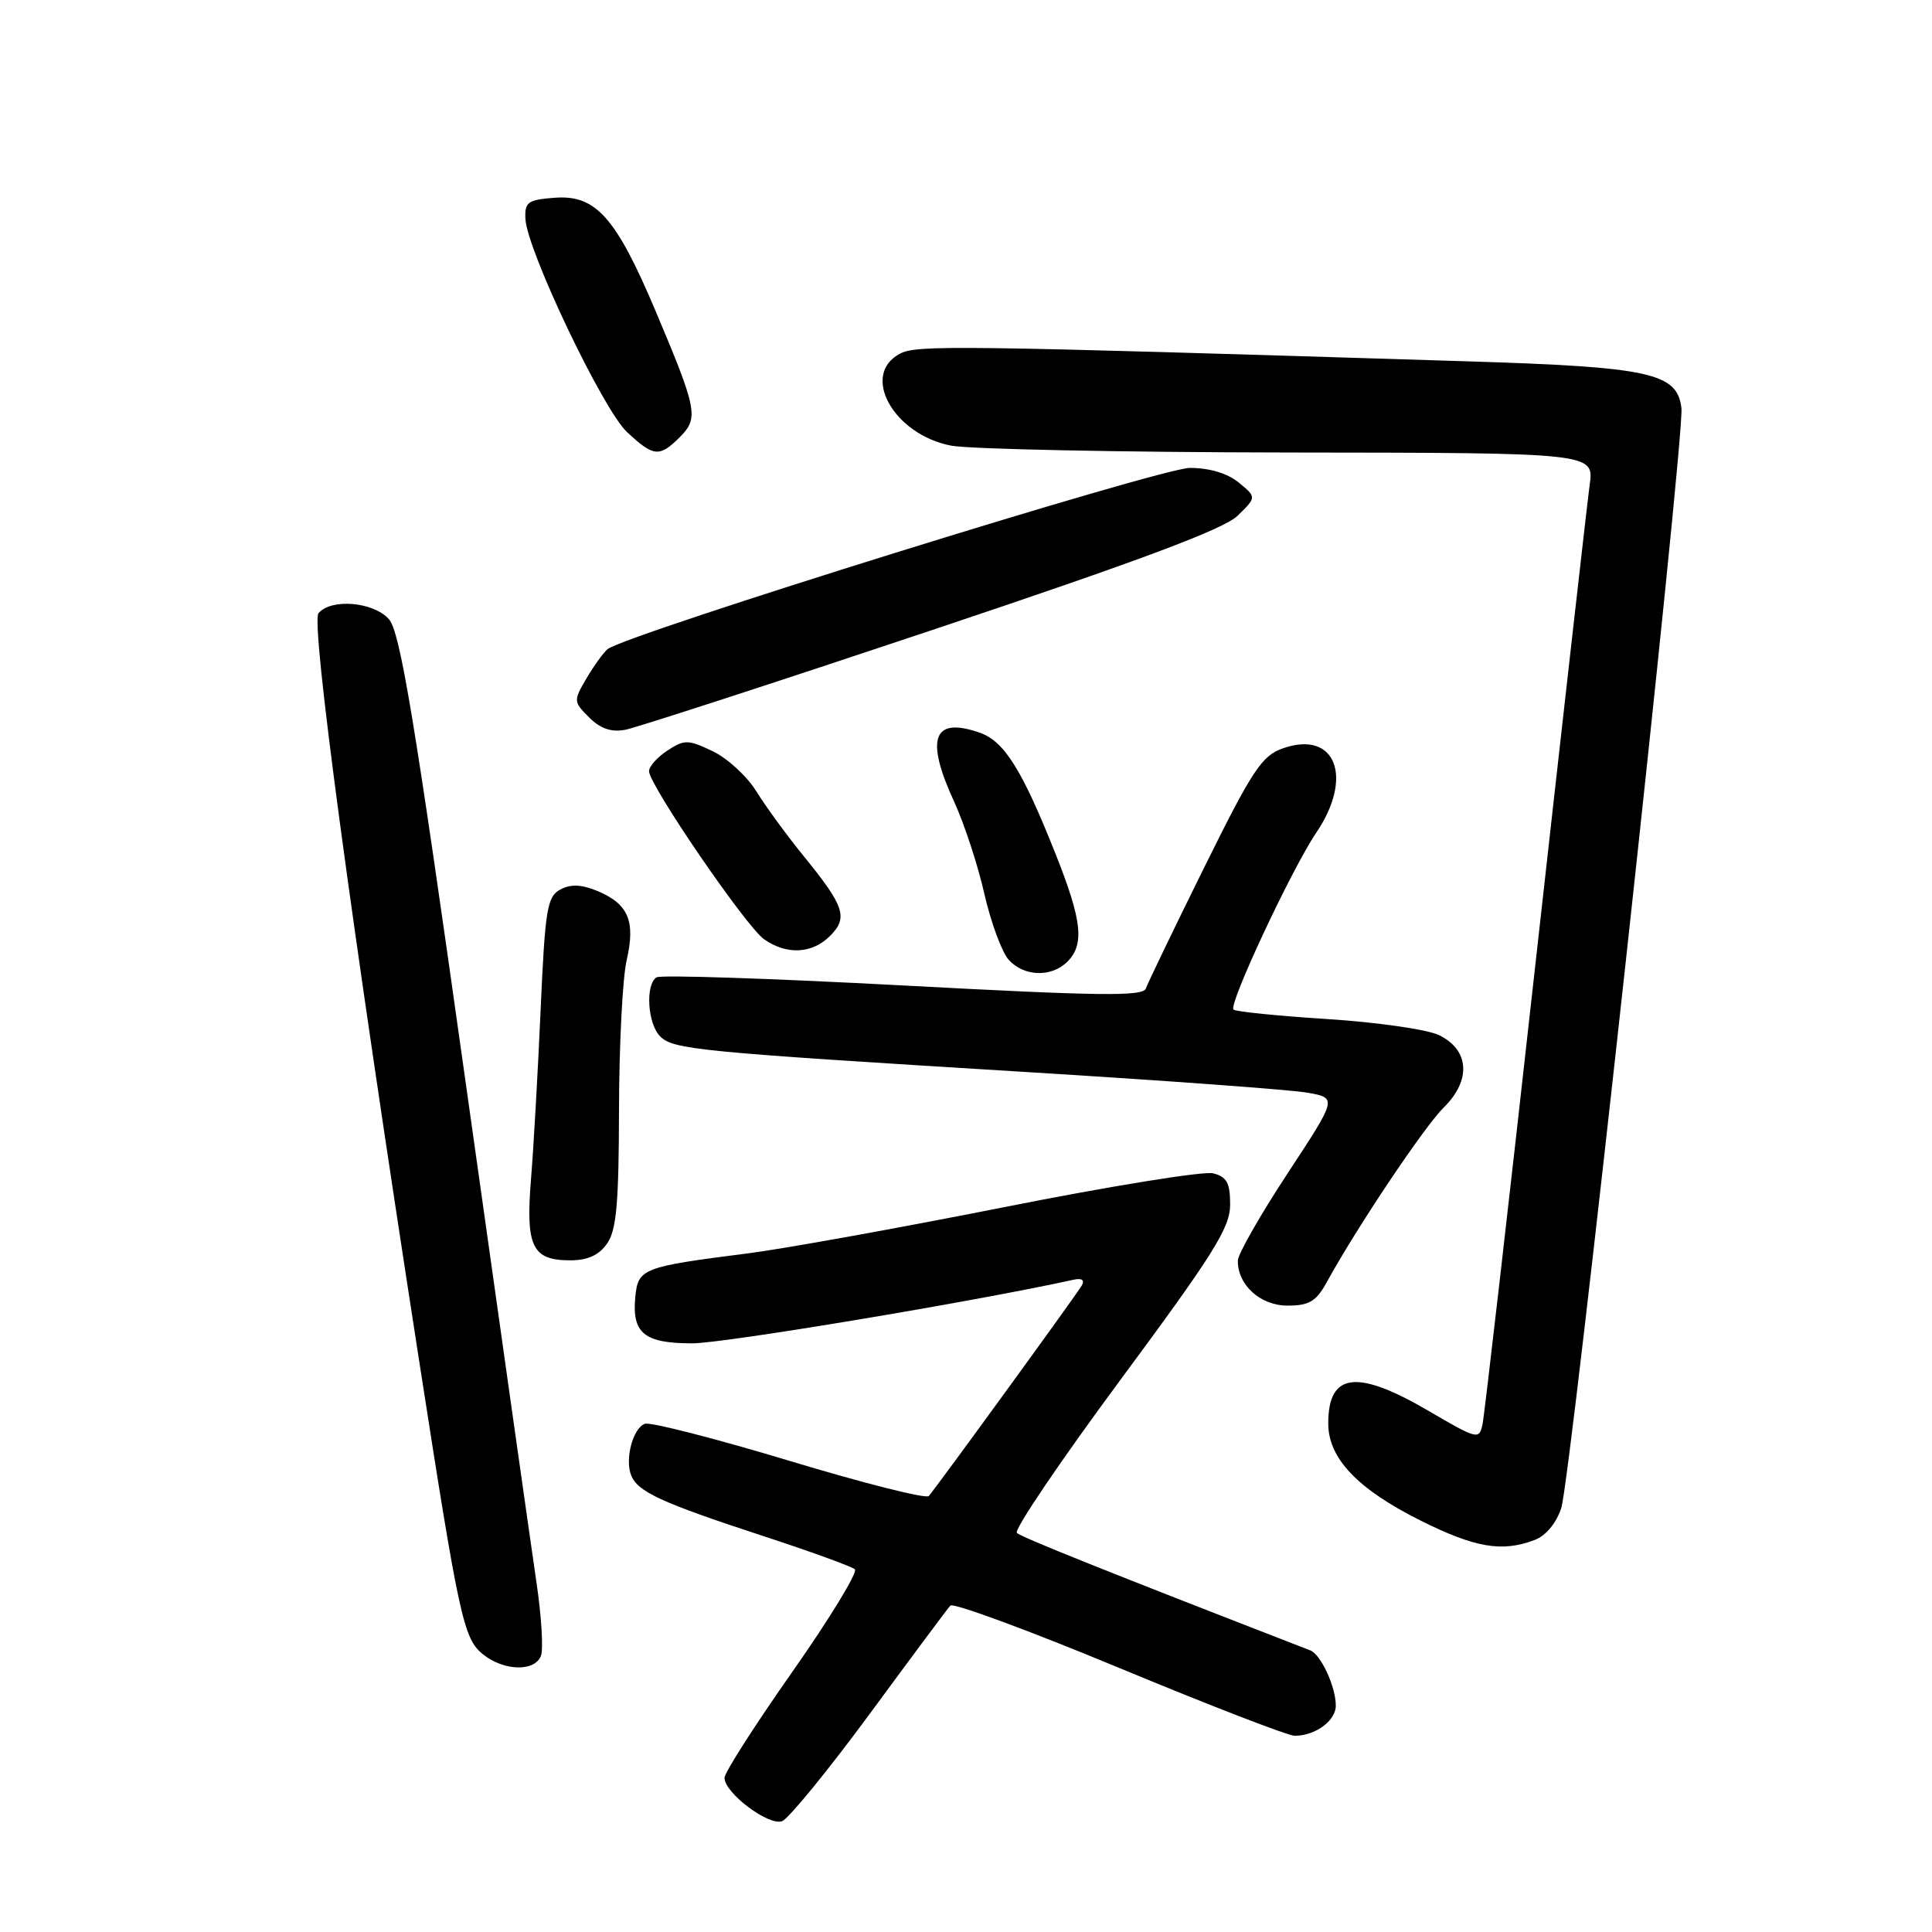 <?xml version="1.0" encoding="UTF-8" standalone="no"?>
<!DOCTYPE svg PUBLIC "-//W3C//DTD SVG 1.1//EN" "http://www.w3.org/Graphics/SVG/1.1/DTD/svg11.dtd" >
<svg xmlns="http://www.w3.org/2000/svg" xmlns:xlink="http://www.w3.org/1999/xlink" version="1.1" viewBox="0 0 256 256">
 <g >
 <path fill="currentColor"
d=" M 115.24 227.10 C 120.74 219.62 125.55 213.16 125.92 212.75 C 126.30 212.34 136.36 216.05 148.28 221.00 C 160.20 225.95 170.67 230.00 171.55 230.00 C 174.28 230.00 177.00 228.01 177.00 226.01 C 177.00 223.50 175.03 219.23 173.61 218.68 C 146.73 208.26 135.35 203.70 134.74 203.12 C 134.33 202.72 140.52 193.57 148.49 182.80 C 160.82 166.14 163.00 162.67 163.00 159.62 C 163.00 156.73 162.56 155.93 160.74 155.47 C 159.49 155.16 147.05 157.17 133.08 159.95 C 119.11 162.72 103.82 165.48 99.09 166.08 C 85.11 167.86 84.55 168.08 84.18 171.85 C 83.72 176.66 85.36 178.00 91.72 178.00 C 95.91 178.00 129.36 172.42 142.25 169.57 C 143.36 169.33 143.76 169.61 143.34 170.34 C 142.68 171.50 124.25 196.85 123.07 198.23 C 122.73 198.63 114.40 196.53 104.58 193.56 C 94.75 190.60 86.14 188.39 85.44 188.66 C 83.87 189.26 82.79 193.29 83.62 195.46 C 84.47 197.66 87.57 199.09 101.00 203.49 C 107.33 205.56 112.85 207.56 113.27 207.94 C 113.69 208.32 109.98 214.41 105.02 221.48 C 100.06 228.54 96.00 234.88 96.00 235.57 C 96.00 237.58 101.87 241.99 103.64 241.31 C 104.51 240.97 109.73 234.58 115.24 227.10 Z  M 71.68 219.40 C 72.01 218.52 71.75 214.13 71.08 209.65 C 70.42 205.17 66.15 175.07 61.61 142.78 C 54.89 94.99 53.01 83.67 51.52 82.03 C 49.45 79.73 43.85 79.27 42.20 81.26 C 41.17 82.50 46.46 121.83 55.49 180.00 C 60.84 214.48 61.41 217.11 63.99 219.20 C 66.75 221.43 70.86 221.54 71.68 219.40 Z  M 203.34 204.06 C 204.84 203.49 206.22 201.83 206.88 199.81 C 208.15 195.88 223.24 57.83 222.80 54.09 C 222.25 49.41 218.69 48.63 194.50 47.88 C 126.07 45.75 121.45 45.69 119.22 46.88 C 113.99 49.68 118.41 57.58 126.03 59.05 C 128.49 59.52 148.66 59.93 170.86 59.96 C 211.23 60.00 211.23 60.00 210.64 64.25 C 210.32 66.59 207.10 95.05 203.48 127.50 C 199.87 159.95 196.70 187.48 196.45 188.68 C 196.01 190.81 195.81 190.76 189.26 186.93 C 179.77 181.39 176.00 181.87 176.00 188.62 C 176.00 193.22 179.87 197.30 188.19 201.46 C 195.45 205.09 199.02 205.70 203.34 204.06 Z  M 175.80 169.90 C 179.82 162.58 188.73 149.28 191.32 146.73 C 194.98 143.12 194.70 139.09 190.65 137.15 C 189.08 136.40 182.43 135.45 175.87 135.03 C 169.30 134.61 163.71 134.05 163.44 133.77 C 162.76 133.09 171.18 115.11 174.39 110.37 C 179.41 102.98 176.97 96.72 170.01 99.15 C 167.21 100.12 165.96 102.00 159.56 114.95 C 155.56 123.04 152.09 130.24 151.84 130.97 C 151.48 132.05 145.79 131.98 119.70 130.58 C 102.27 129.65 87.55 129.16 87.00 129.50 C 85.49 130.43 85.80 135.66 87.47 137.32 C 89.22 139.07 92.31 139.37 136.00 142.05 C 154.43 143.18 171.23 144.41 173.34 144.80 C 177.17 145.50 177.17 145.50 170.60 155.50 C 166.99 161.00 164.02 166.19 164.02 167.03 C 163.98 170.26 167.00 173.00 170.60 173.00 C 173.47 173.00 174.40 172.45 175.80 169.90 Z  M 80.44 164.78 C 81.69 163.00 82.00 159.43 82.02 147.03 C 82.04 138.49 82.49 129.57 83.04 127.21 C 84.23 122.04 83.26 119.76 79.13 118.05 C 77.03 117.18 75.62 117.13 74.24 117.87 C 72.50 118.80 72.23 120.46 71.64 133.71 C 71.28 141.84 70.71 151.98 70.36 156.24 C 69.64 165.21 70.51 167.00 75.57 167.00 C 77.86 167.00 79.37 166.32 80.44 164.78 Z  M 141.43 127.43 C 143.72 125.14 143.38 122.01 139.92 113.28 C 135.45 102.01 133.09 98.23 129.81 97.08 C 123.63 94.93 122.56 97.83 126.43 106.23 C 127.76 109.13 129.57 114.62 130.43 118.43 C 131.30 122.23 132.75 126.17 133.66 127.18 C 135.69 129.42 139.32 129.53 141.43 127.43 Z  M 109.98 124.02 C 112.40 121.60 111.92 120.11 106.54 113.50 C 104.30 110.75 101.46 106.86 100.22 104.86 C 98.98 102.85 96.37 100.46 94.42 99.53 C 91.17 97.98 90.68 97.98 88.44 99.45 C 87.10 100.33 86.00 101.56 86.00 102.18 C 86.00 104.00 98.85 122.78 101.25 124.46 C 104.25 126.56 107.61 126.39 109.98 124.02 Z  M 123.50 83.49 C 151.15 74.24 162.18 70.11 164.00 68.33 C 166.50 65.88 166.50 65.88 164.14 63.94 C 162.65 62.72 160.26 62.00 157.67 62.00 C 153.81 62.00 82.85 84.09 80.50 86.02 C 79.95 86.48 78.70 88.21 77.71 89.89 C 75.97 92.86 75.98 92.98 78.06 95.06 C 79.55 96.55 81.00 97.05 82.85 96.70 C 84.31 96.42 102.60 90.48 123.50 83.49 Z  M 90.09 57.91 C 92.61 55.39 92.39 54.28 86.83 41.12 C 81.61 28.79 78.95 25.80 73.52 26.20 C 69.94 26.47 69.51 26.77 69.62 29.00 C 69.83 33.17 79.89 54.27 83.08 57.25 C 86.62 60.55 87.38 60.62 90.09 57.91 Z "/>
</g>
</svg>
